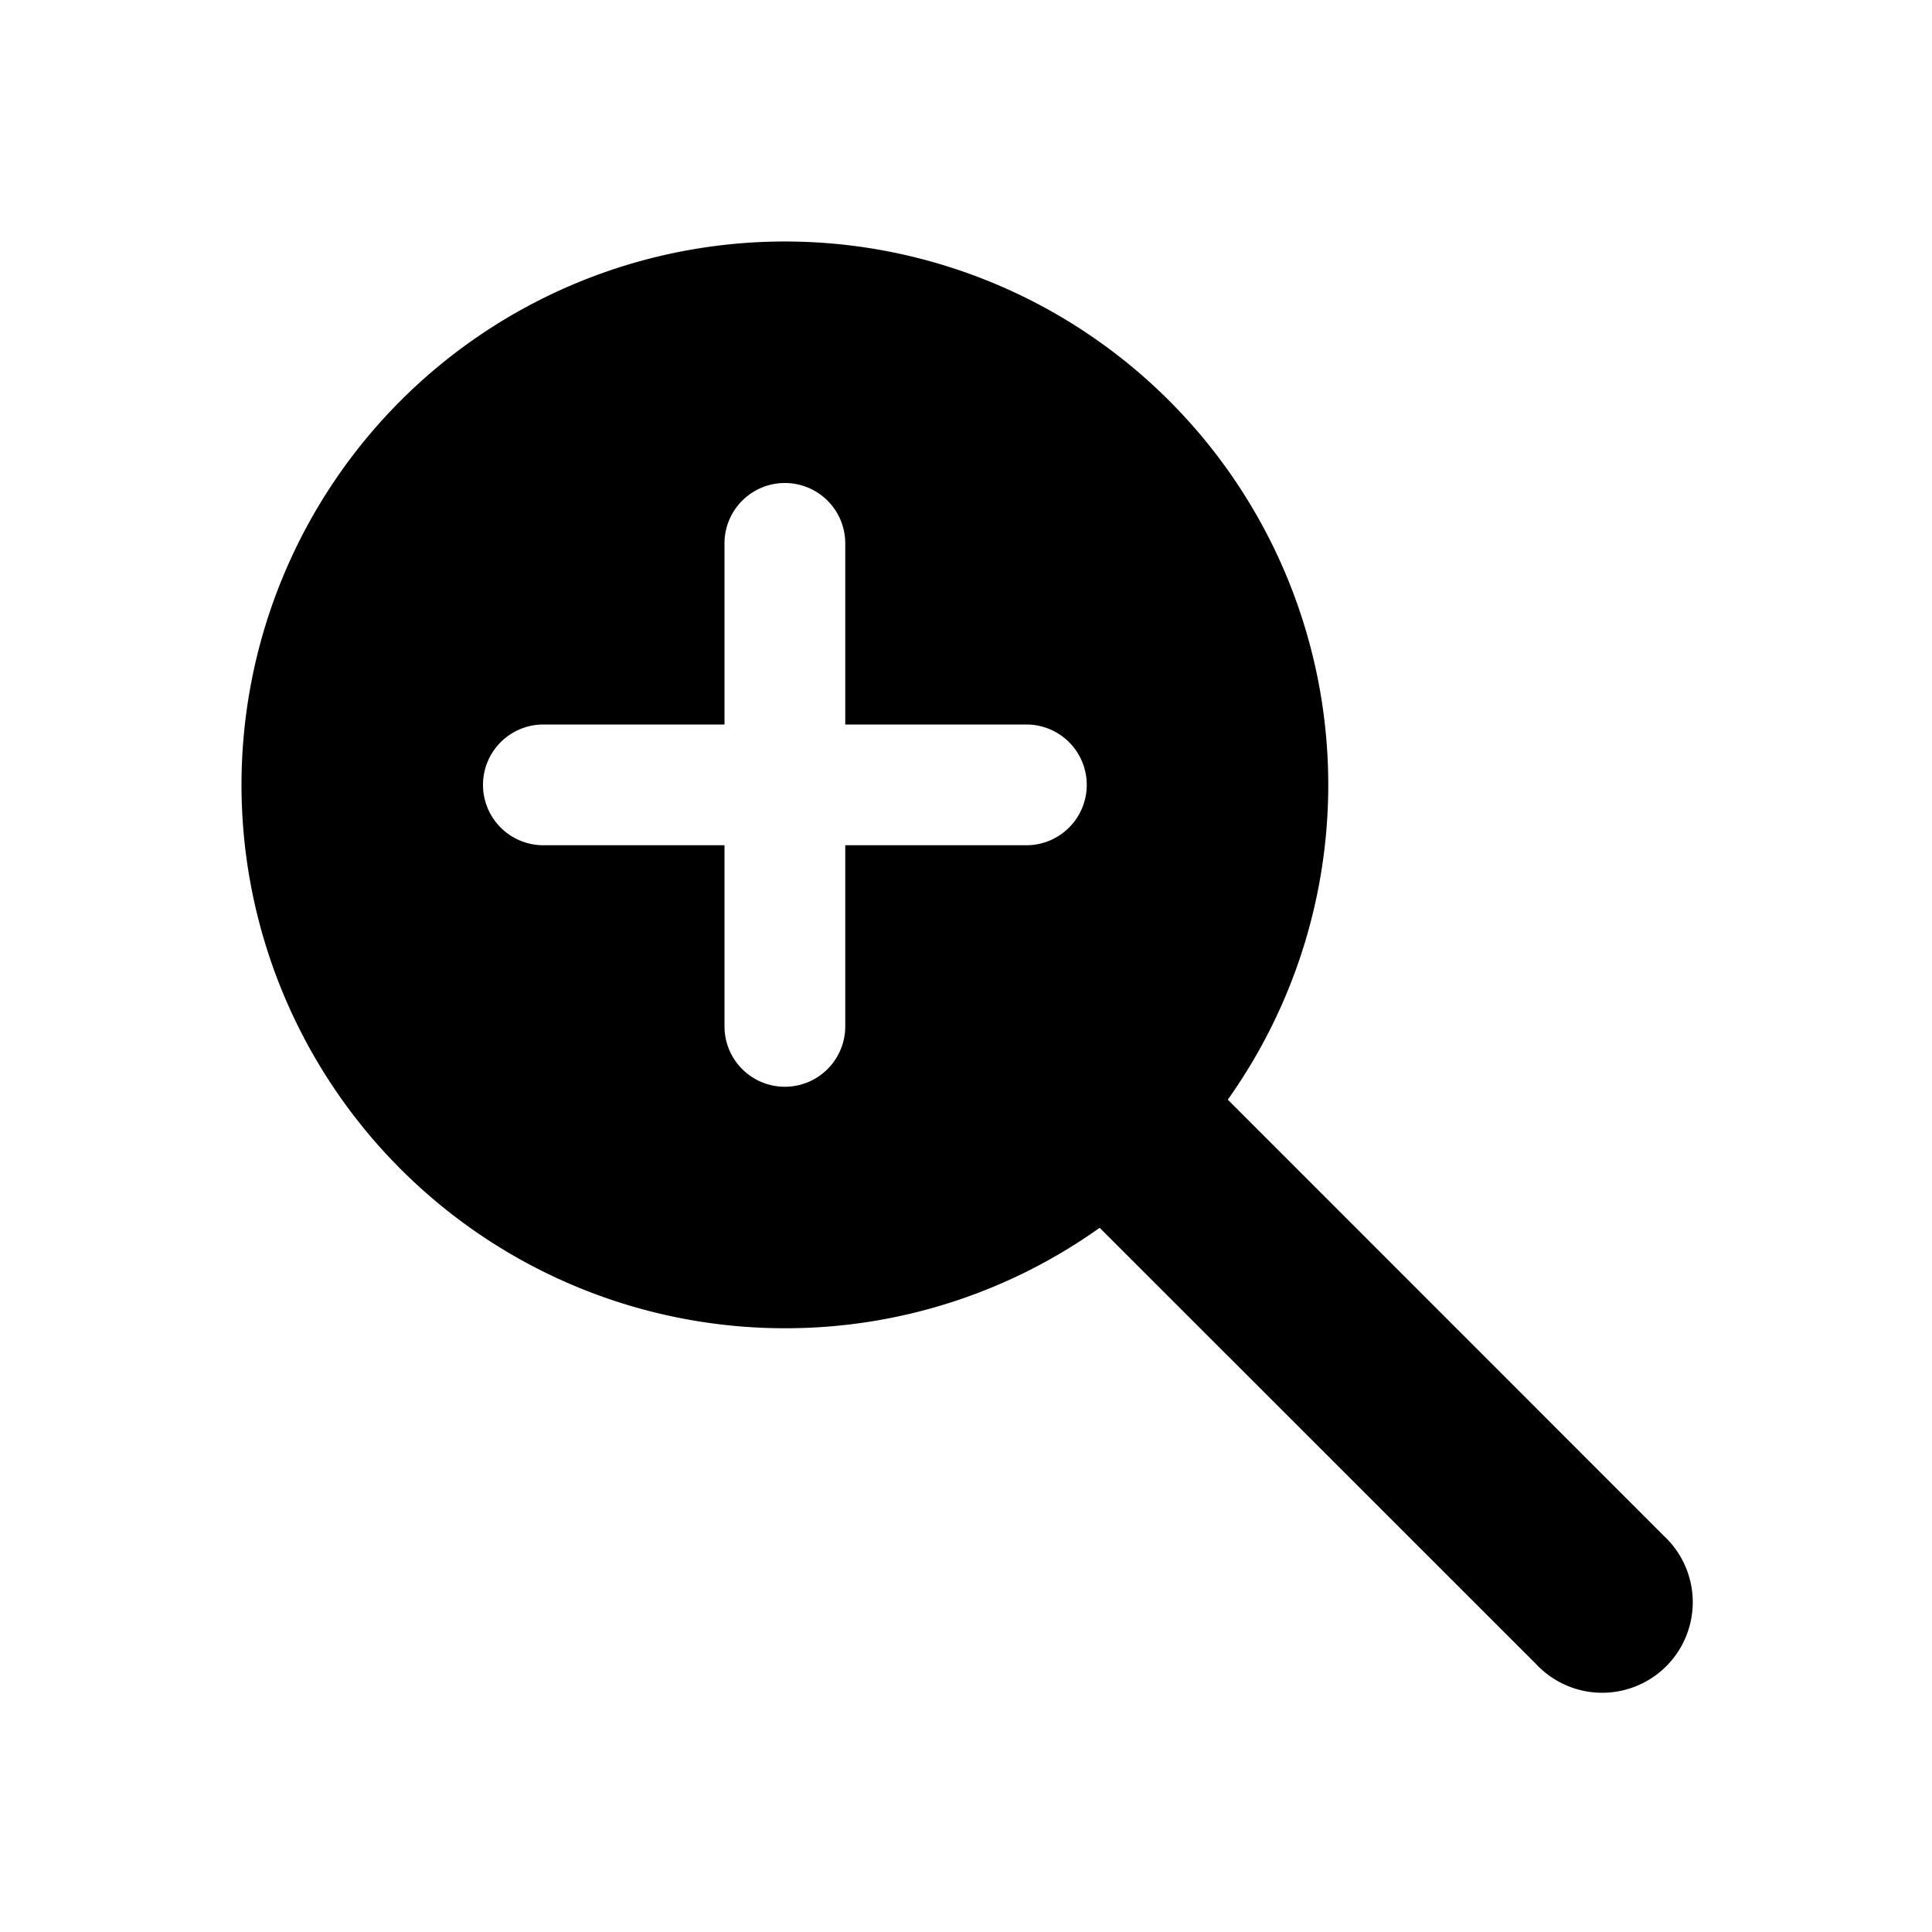 <svg xmlns="http://www.w3.org/2000/svg" aria-hidden="true" role="img" width="16" height="16" fill="currentColor" class="fluent fluent-zoom-in-fill" viewBox="0 0 16 16"><path d="M6.5 11a4.48 4.48 0 0 0 2.607-.832l3.613 3.612a.75.75 0 1 0 1.06-1.06l-3.612-3.613A4.5 4.5 0 1 0 6.5 11ZM7 4.5V6h1.5a.5.5 0 0 1 0 1H7v1.5a.5.5 0 0 1-1 0V7H4.5a.5.5 0 0 1 0-1H6V4.5a.5.5 0 0 1 1 0Z"/></svg>